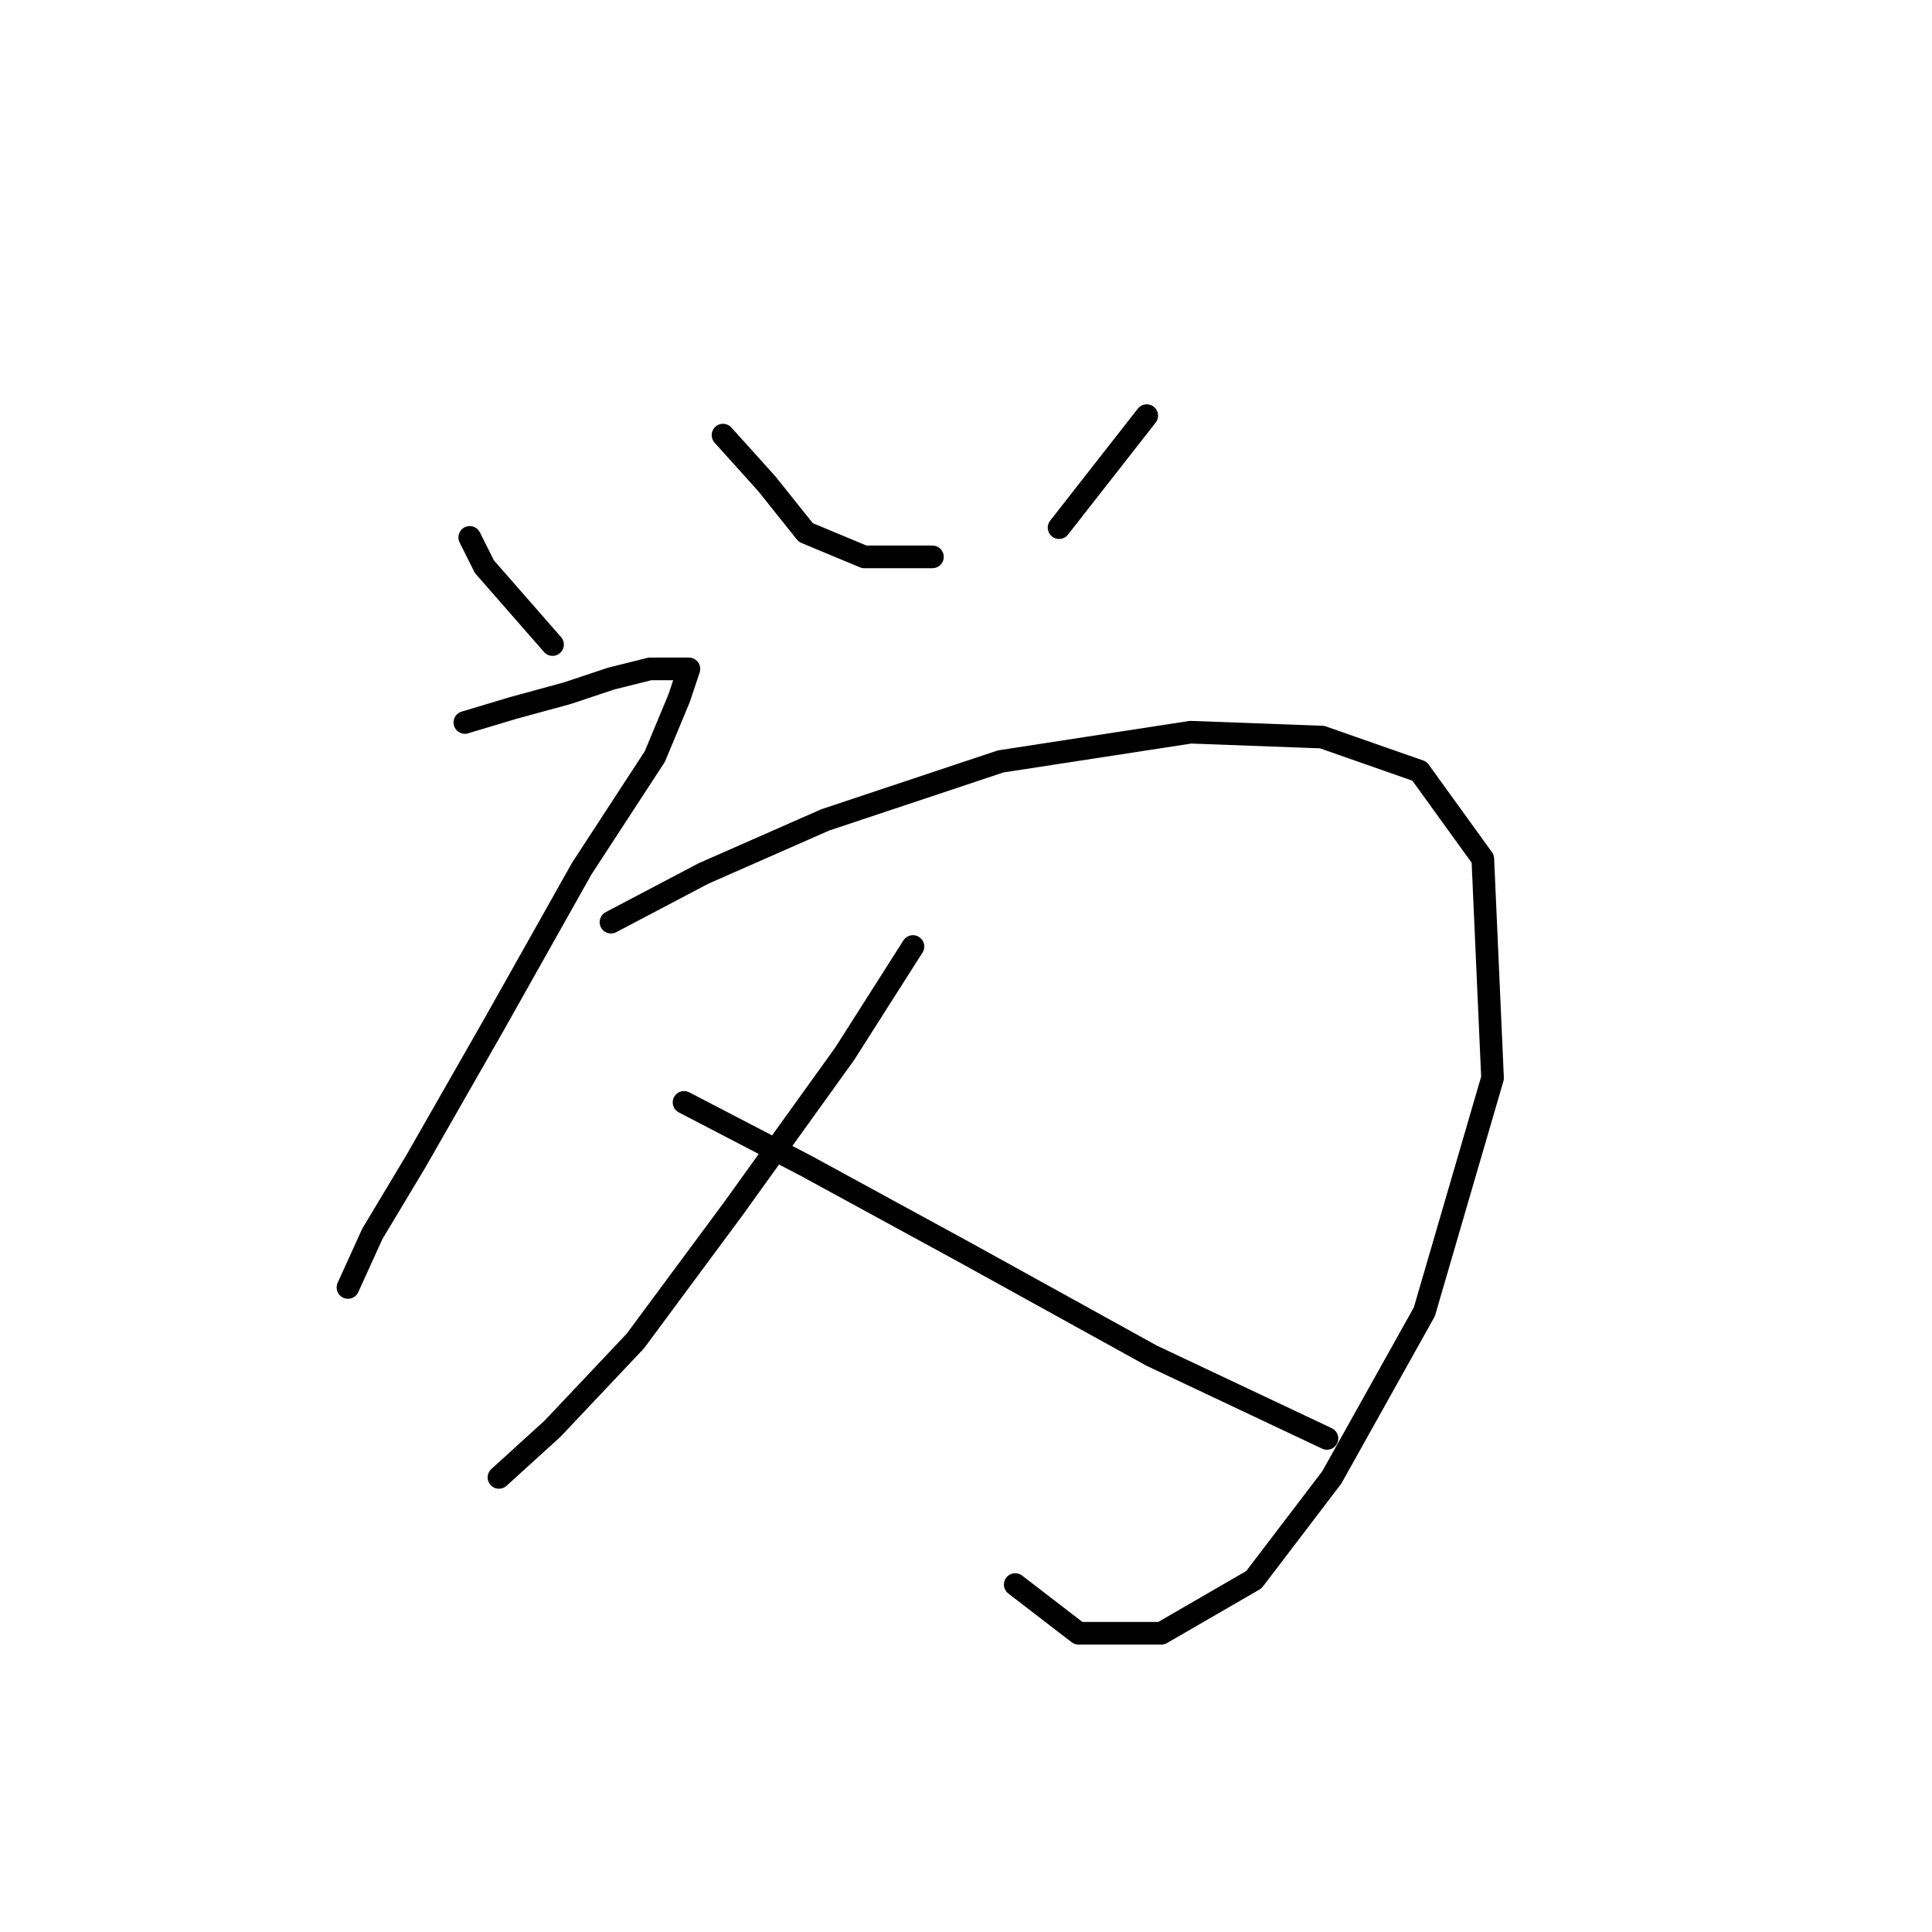 <?xml version="1.0" standalone="no"?>
    <svg width="256" height="256" xmlns="http://www.w3.org/2000/svg" version="1.1">
    <polyline stroke="black" stroke-width="3" stroke-linecap="round" fill="transparent" stroke-linejoin="round" points="62.242 71.207 64.179 75.08 68.696 80.242 73.214 85.405 73.214 85.405 " />
        <polyline stroke="black" stroke-width="3" stroke-linecap="round" fill="transparent" stroke-linejoin="round" points="95.802 57.655 101.61 64.108 106.773 70.562 114.517 73.789 123.552 73.789 123.552 73.789 " />
        <polyline stroke="black" stroke-width="3" stroke-linecap="round" fill="transparent" stroke-linejoin="round" points="151.948 55.073 140.332 69.917 140.332 69.917 " />
        <polyline stroke="black" stroke-width="3" stroke-linecap="round" fill="transparent" stroke-linejoin="round" points="61.597 95.731 68.051 93.795 75.15 91.859 80.958 89.923 86.121 88.632 89.348 88.632 91.284 88.632 89.993 92.504 86.766 100.249 77.086 115.092 65.469 135.744 55.143 153.814 49.335 163.495 46.108 170.594 46.108 170.594 " />
        <polyline stroke="black" stroke-width="3" stroke-linecap="round" fill="transparent" stroke-linejoin="round" points="80.958 122.191 93.22 115.738 109.354 108.639 132.587 100.894 157.757 97.022 175.182 97.667 188.089 102.185 196.479 113.802 197.769 142.843 188.734 173.821 176.472 195.763 166.146 209.316 153.884 216.415 142.913 216.415 134.523 209.961 134.523 209.961 " />
        <polyline stroke="black" stroke-width="3" stroke-linecap="round" fill="transparent" stroke-linejoin="round" points="120.971 125.418 111.936 139.616 97.092 160.268 84.185 177.693 73.214 189.309 66.115 195.763 66.115 195.763 " />
        <polyline stroke="black" stroke-width="3" stroke-linecap="round" fill="transparent" stroke-linejoin="round" points="90.639 146.07 106.773 154.46 128.07 166.076 152.594 179.629 175.827 190.6 175.827 190.6 " />
        </svg>